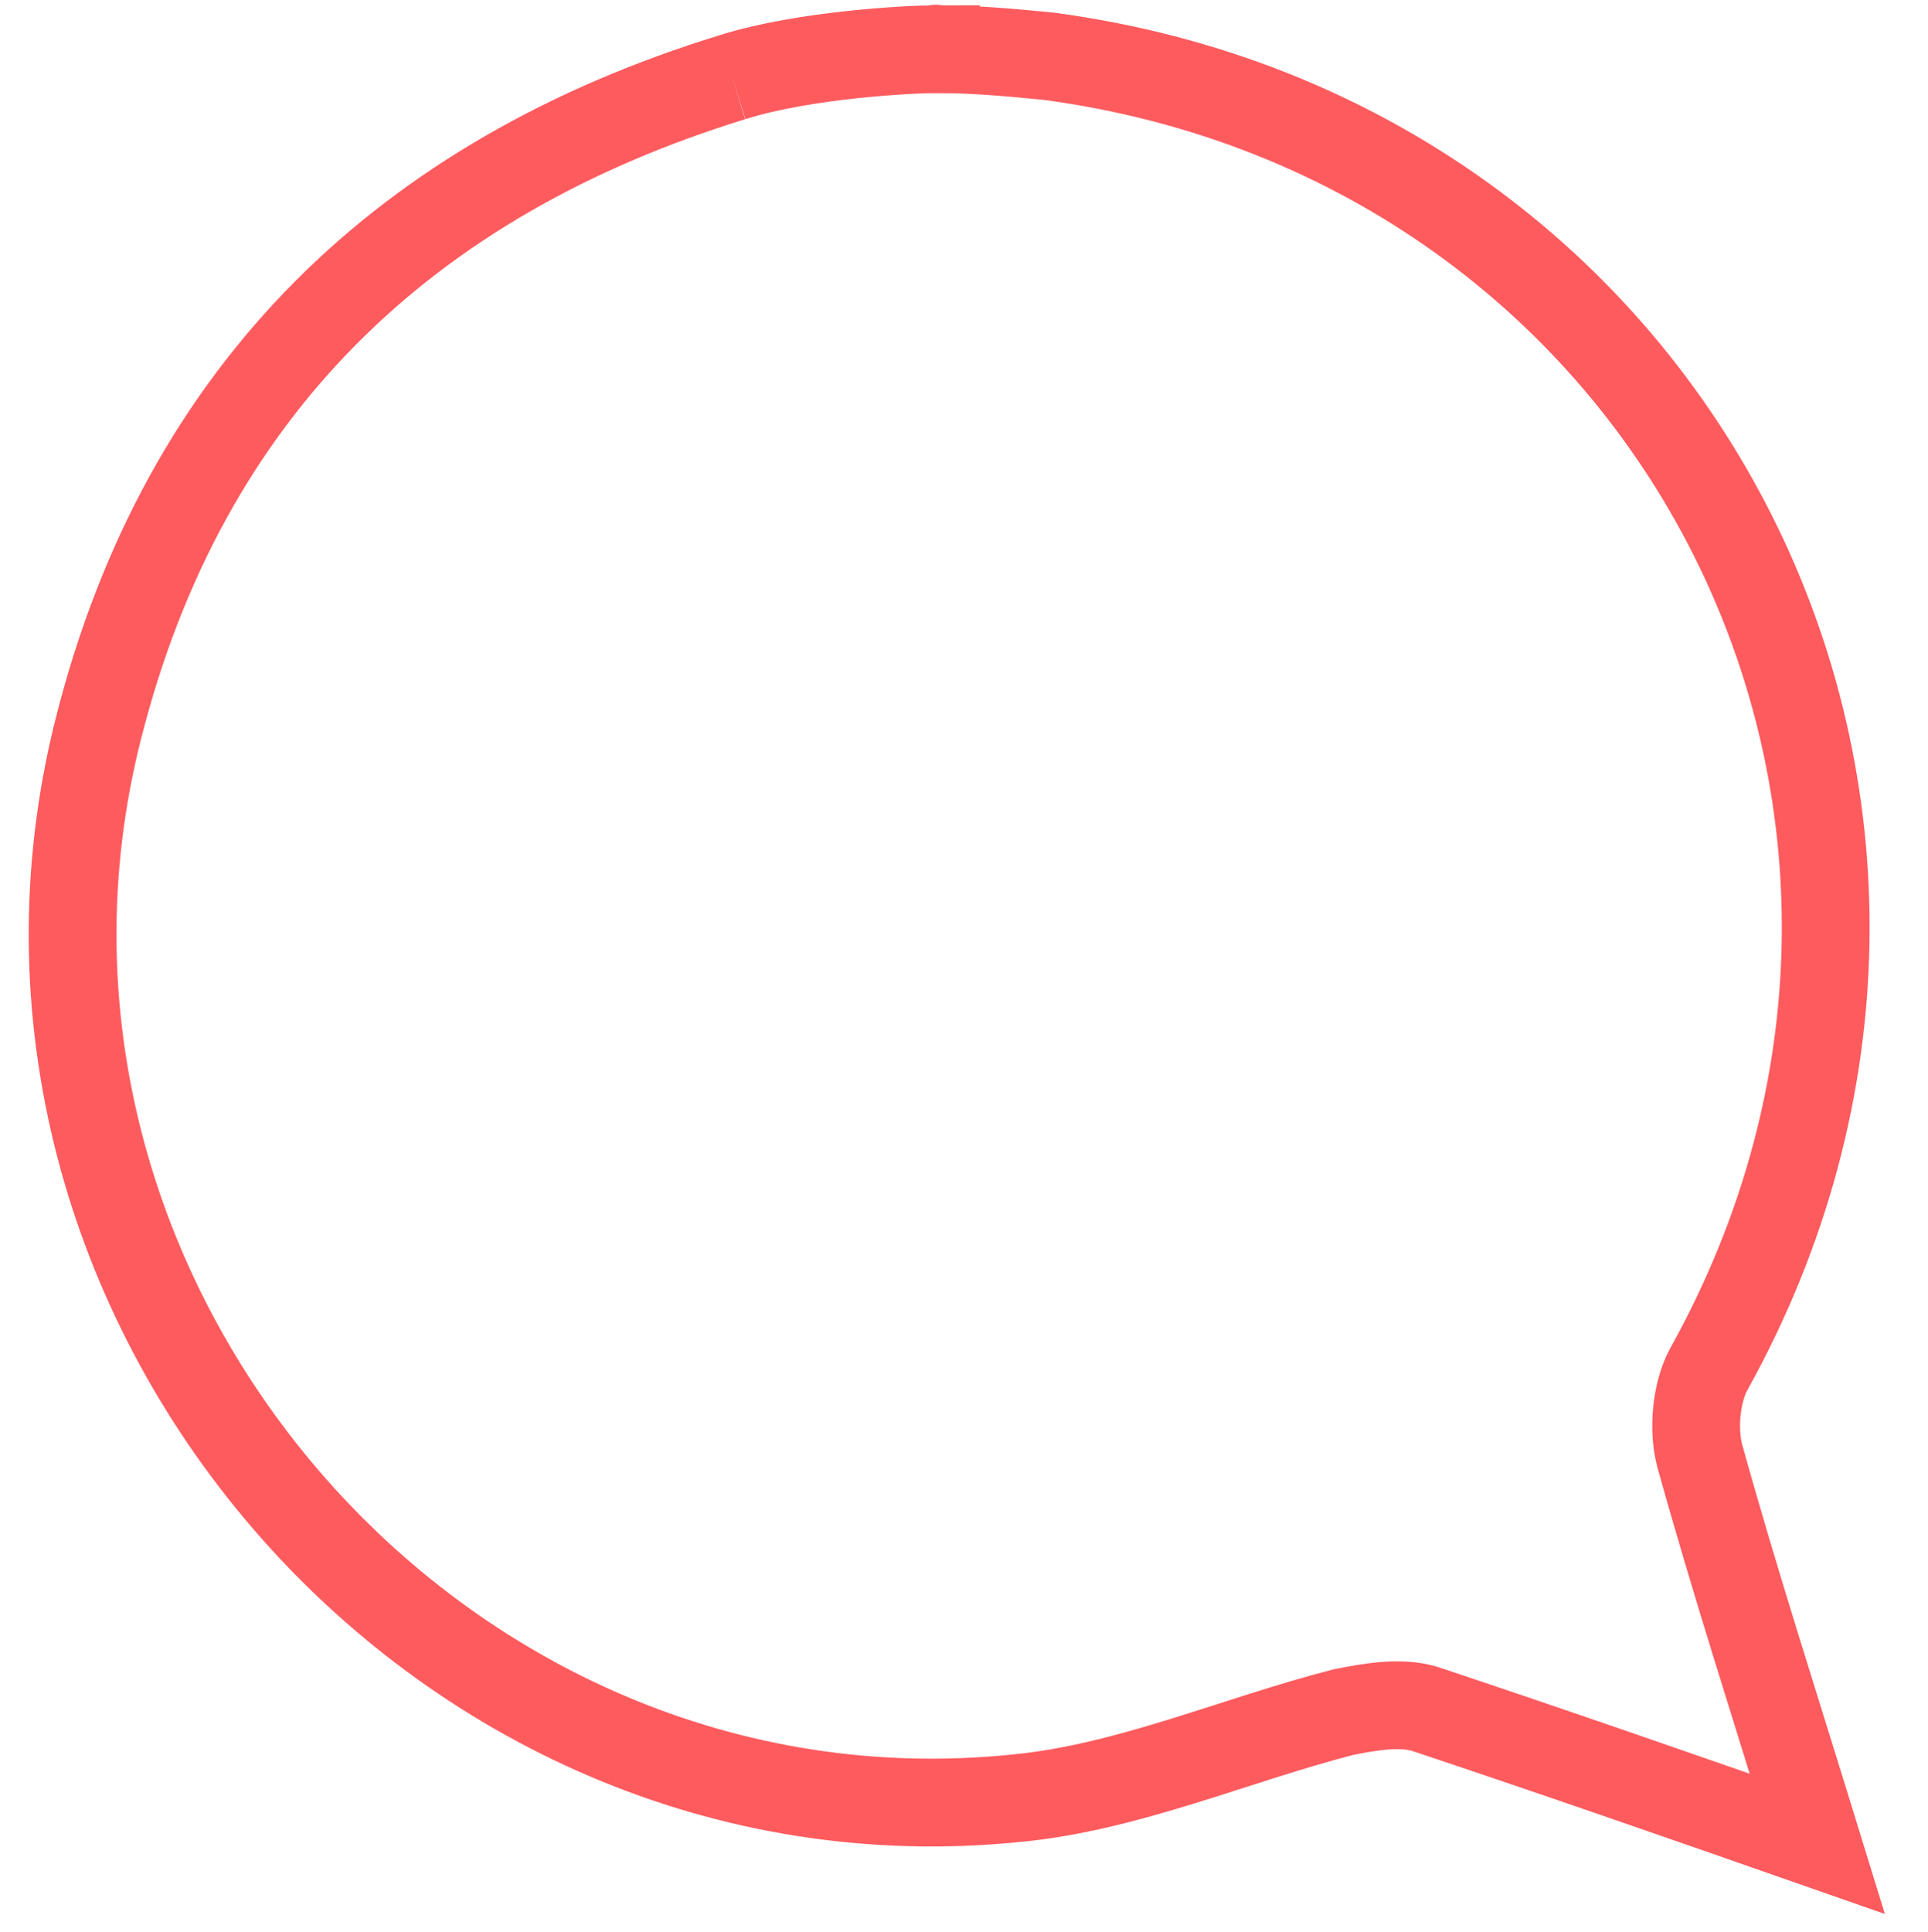 <?xml version="1.0" encoding="utf-8"?>
<!-- Generator: Adobe Illustrator 19.0.0, SVG Export Plug-In . SVG Version: 6.00 Build 0)  -->
<svg version="1.1" id="Calque_1" xmlns="http://www.w3.org/2000/svg" xmlns:xlink="http://www.w3.org/1999/xlink" x="0px" y="0px"
	 viewBox="0 0 109.8 110" style="enable-background:new 0 0 109.8 110;" xml:space="preserve">
<style type="text/css">
	.st0{fill:none;stroke:#fe5b5f;stroke-width:4;stroke-miterlimit:10;}
	.st1{fill:none;stroke:#fe5b5f;stroke-width:5;stroke-miterlimit:10;}
</style>
<circle class="st0" cx="195" cy="55" r="54"/>
<g>
	<path d="M200.7,40.4c1.6,0,2.7,0.6,2.1,3.2c-0.8,3.9-2.3,11.3-4.3,21.8c-1.6,8.5-2.8,13.8-3.4,17.1c-0.2,0.9,0.2,1.3,0.7,1.3
		c0.8,0,2-0.2,3-0.5c0.4-0.1,0.6,0.5,0.6,0.8c0,0.1,0,0.2-0.2,0.3c-3.3,1.8-9.2,2.6-11.3,2.6c-1.2,0-2-0.7-2-1.3
		c0-0.6,0.1-1.2,0.1-1.3c0.5-3.3,1.8-11.7,3.2-20.7c1.4-9,2.3-15.1,2.7-18.6c0.2-1.3-0.3-1.4-0.8-1.4c-0.6,0-1.6,0.2-2.7,0.5
		c-0.5,0.1-1-0.5-1-0.8c0-0.2,0.2-0.3,0.4-0.4C190.2,41.8,197.1,40.4,200.7,40.4L200.7,40.4z M199.7,24.8c3.4,0,4.4,2.4,4.4,4.4
		c0,2.9-1.9,5.9-5.8,5.9c-2.2,0-4.7-1.7-4.7-4.5c0-2.1,1.4-5.8,6-5.8H199.7z"/>
</g>
<path class="st1" d="M41.7,4.4c4.1-1.3,10.2-1.6,11.6-1.6c0,0.1,0-0.1,0,0c2.3,0,4.3,0.2,6.4,0.4C95.8,8,115,46.2,97.3,78
	c-0.7,1.3-0.9,3.4-0.5,4.9c2,7.2,4.3,14.3,6.7,22.1c-8-2.8-15.2-5.3-22.4-7.7c-1.4-0.4-3.1-0.1-4.6,0.2c-6.2,1.6-12.3,4.3-18.6,4.9
	C24.8,105.8-2.6,73.9,5.6,41.5C10.5,22.1,23.2,10.1,41.7,4.4"/>
</svg>
